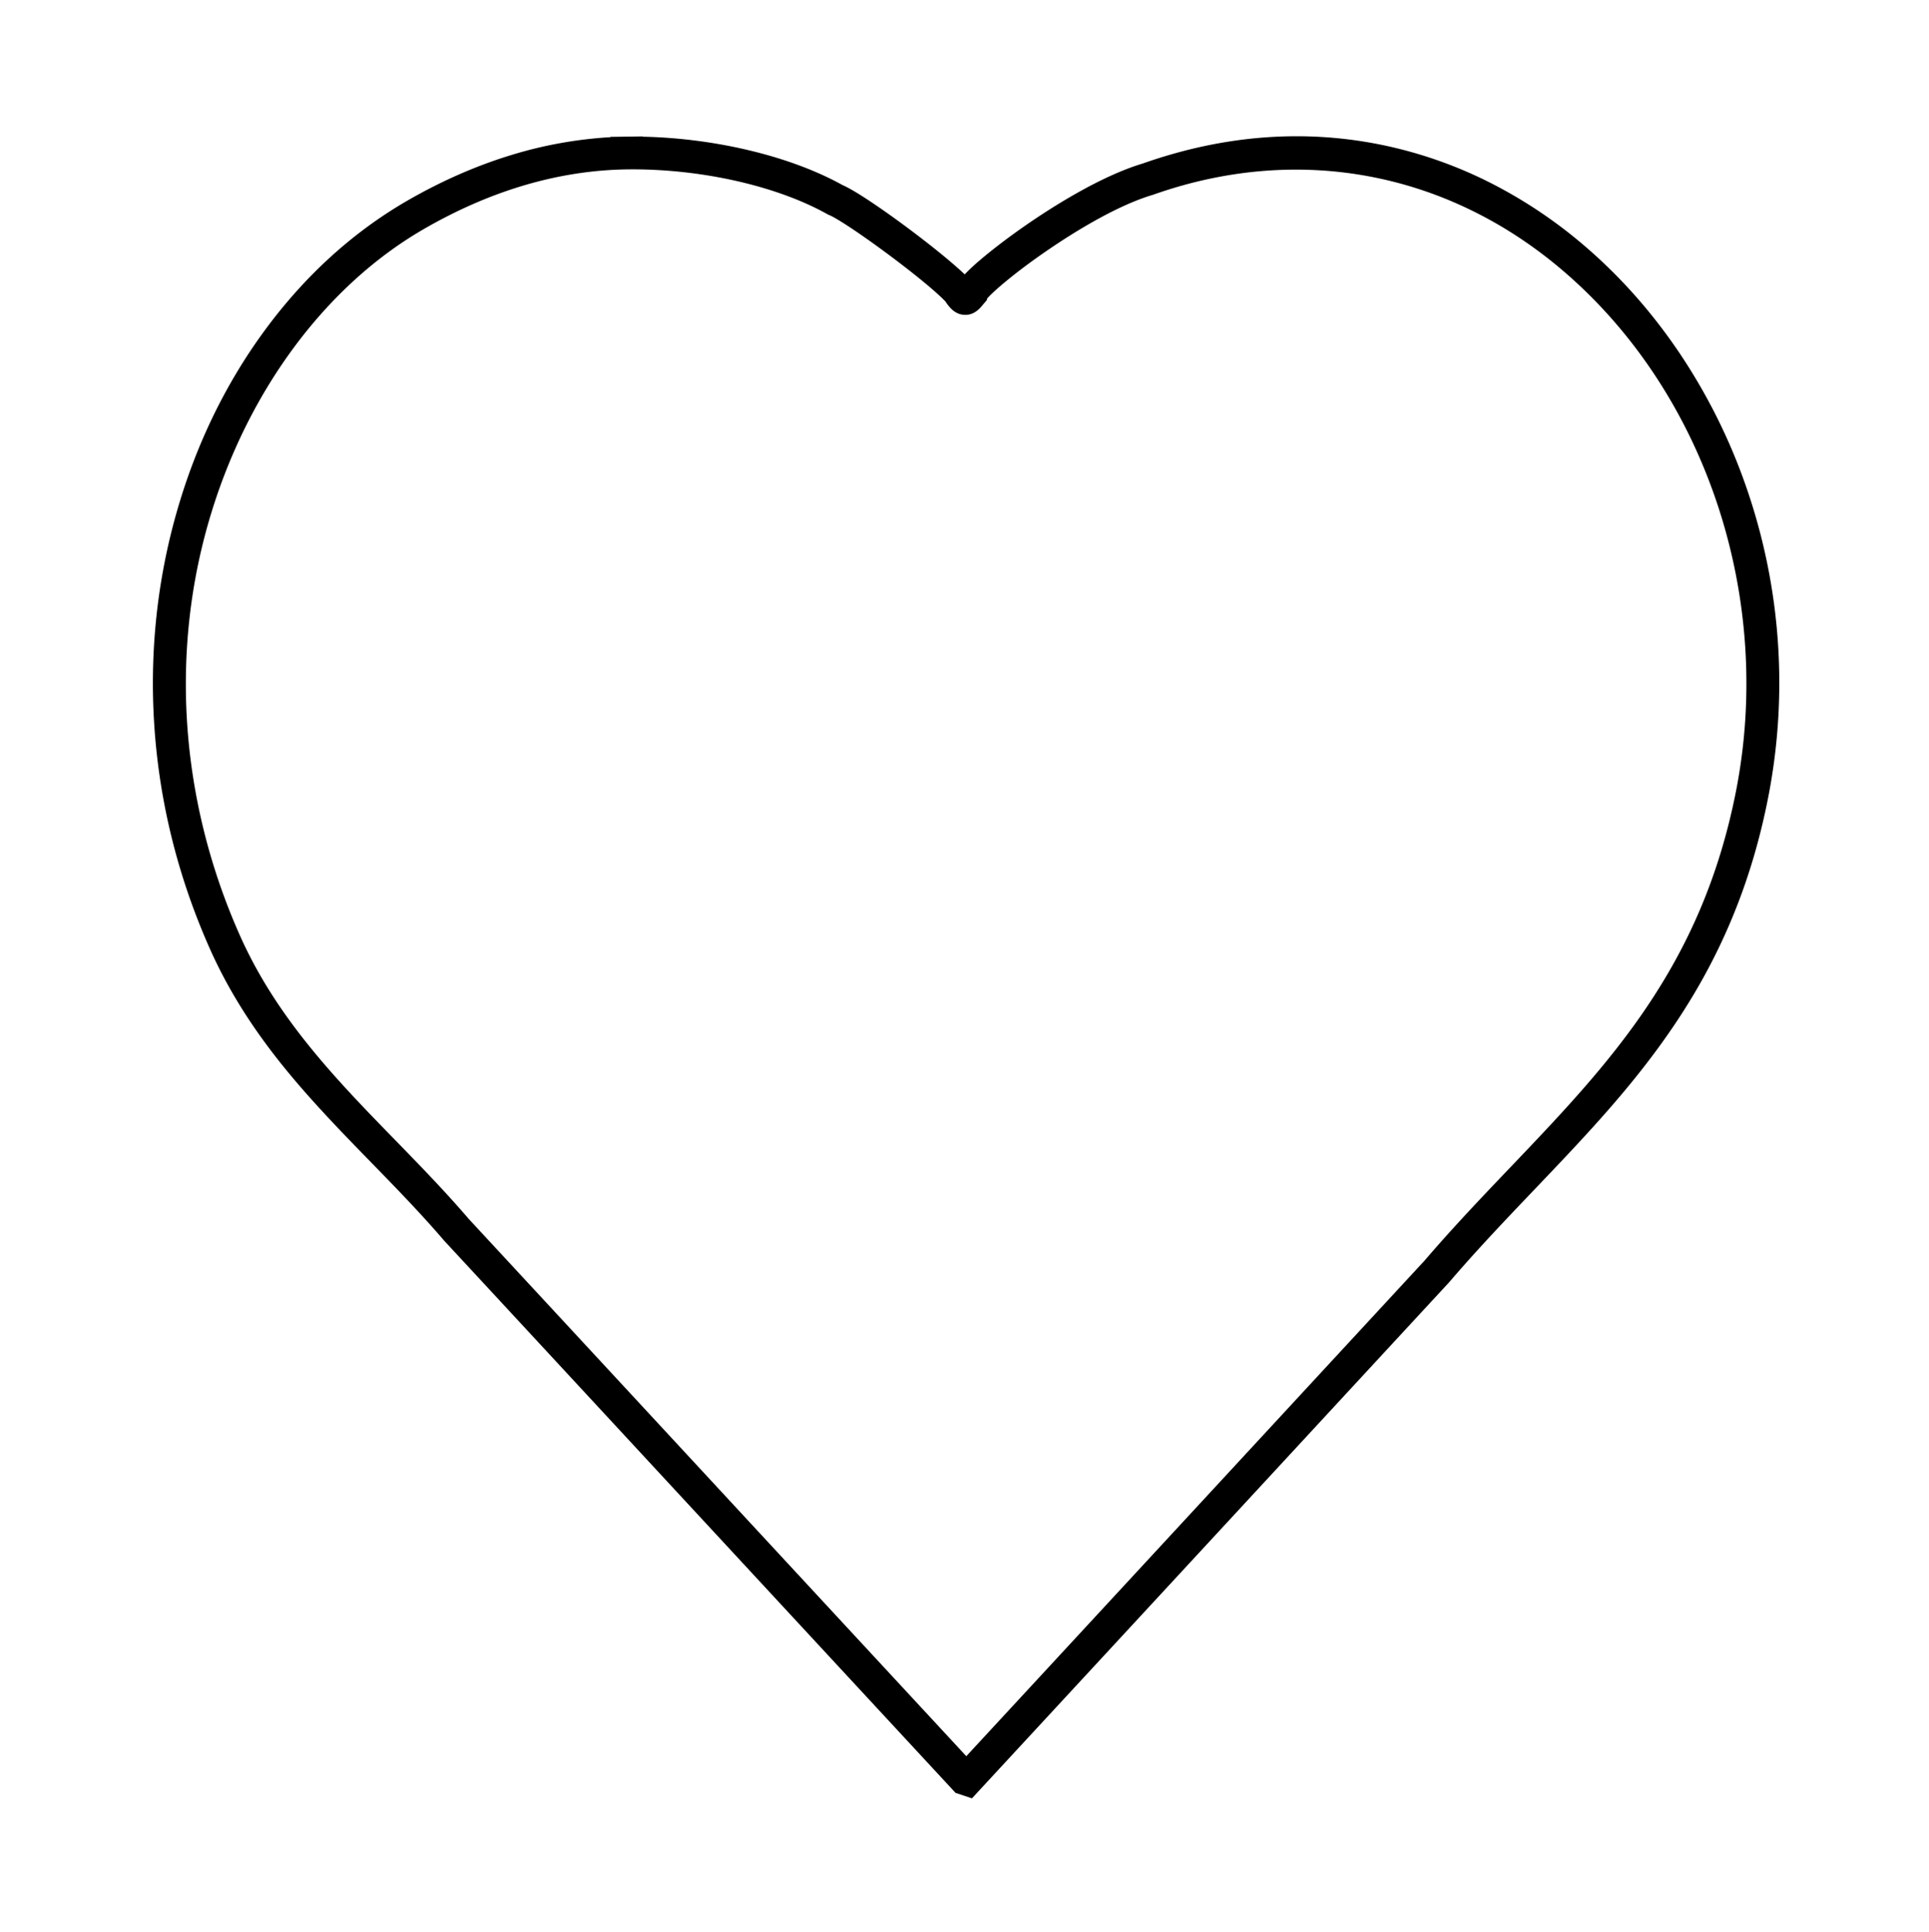 <svg xmlns="http://www.w3.org/2000/svg" viewBox="0 0 2994.91 3000">
  <title>106Icon_neon 1</title>
  <path d="M2712.48,760a904.37,904.37,0,0,0-101.7-207c-42.36-63.83-92.09-120.62-147.82-168.79a737.09,737.09,0,0,0-146.59-99.1,674,674,0,0,0-166.95-59.31c-122.66-25.9-248.8-16.49-375,28-66.88,20.08-143.26,69.19-182.92,96.72-25.48,17.7-50,36.35-69,52.51a301.88,301.88,0,0,0-24.73,23c-22.06-21.06-59.85-50.86-90.5-73.62-16.86-12.52-73-53.6-99.23-65.09-80.65-44.75-197.44-72.79-310.34-75.09v-.43l-50,.69V213A652,652,0,0,0,795,240.36c-55.14,16.71-110,40.79-163.19,71.56-84,48.65-158,115.94-220,200-61.16,83-107.3,177.89-137.14,282-30.66,107-42.5,218.55-35.19,331.45,7.75,119.62,36.89,236.81,86.63,348.32,27.51,61.68,64.56,121,113.25,181.4,43,53.27,90.69,102.29,136.87,149.71,37.9,38.91,77.08,79.14,113.23,121.36l.65.73,789.12,852.14,4.43,4.75,25.34,8.44,740.74-801.1.64-.72c43.2-50.46,88.33-97.77,132-143.57,79.3-83.12,154.2-161.63,218.22-257.06,34.6-51.58,62.69-103.2,85.86-157.81,25.87-61,45.07-124.24,58.7-193.42A926.49,926.49,0,0,0,2712.48,760ZM1284.4,332.46l1.29.73,1.37.56c26.48,10.93,146.1,98.32,180.61,134.14,6.09,9,14.48,20.19,29.45,20.95,15.28.82,23.92-9.67,29.1-15.93l.21-.26,1.71-2,4-4.76.53-2.4c7.48-8.94,38.48-36.68,88-71,37.27-25.88,108.78-72,169-89.92l1.2-.39c225.14-79.56,458-35.56,638.75,120.72,220.25,190.37,324.48,506.71,265.56,805.92-53.73,272.75-197.46,423.42-349.7,583-44,46.13-89.49,93.82-133.47,145.17l-711.76,769.75-772.33-834c-37.1-43.3-76.74-84-115.11-123.4C523,1677.05,430.16,1581.7,372.73,1453,278.68,1242.09,262.86,1008.79,328.18,796c59.18-192.75,179.16-353.12,329.19-440,104-60.22,210.33-91.49,316-93C1085.91,261.52,1205.08,288.1,1284.4,332.46Z"/>
</svg>
